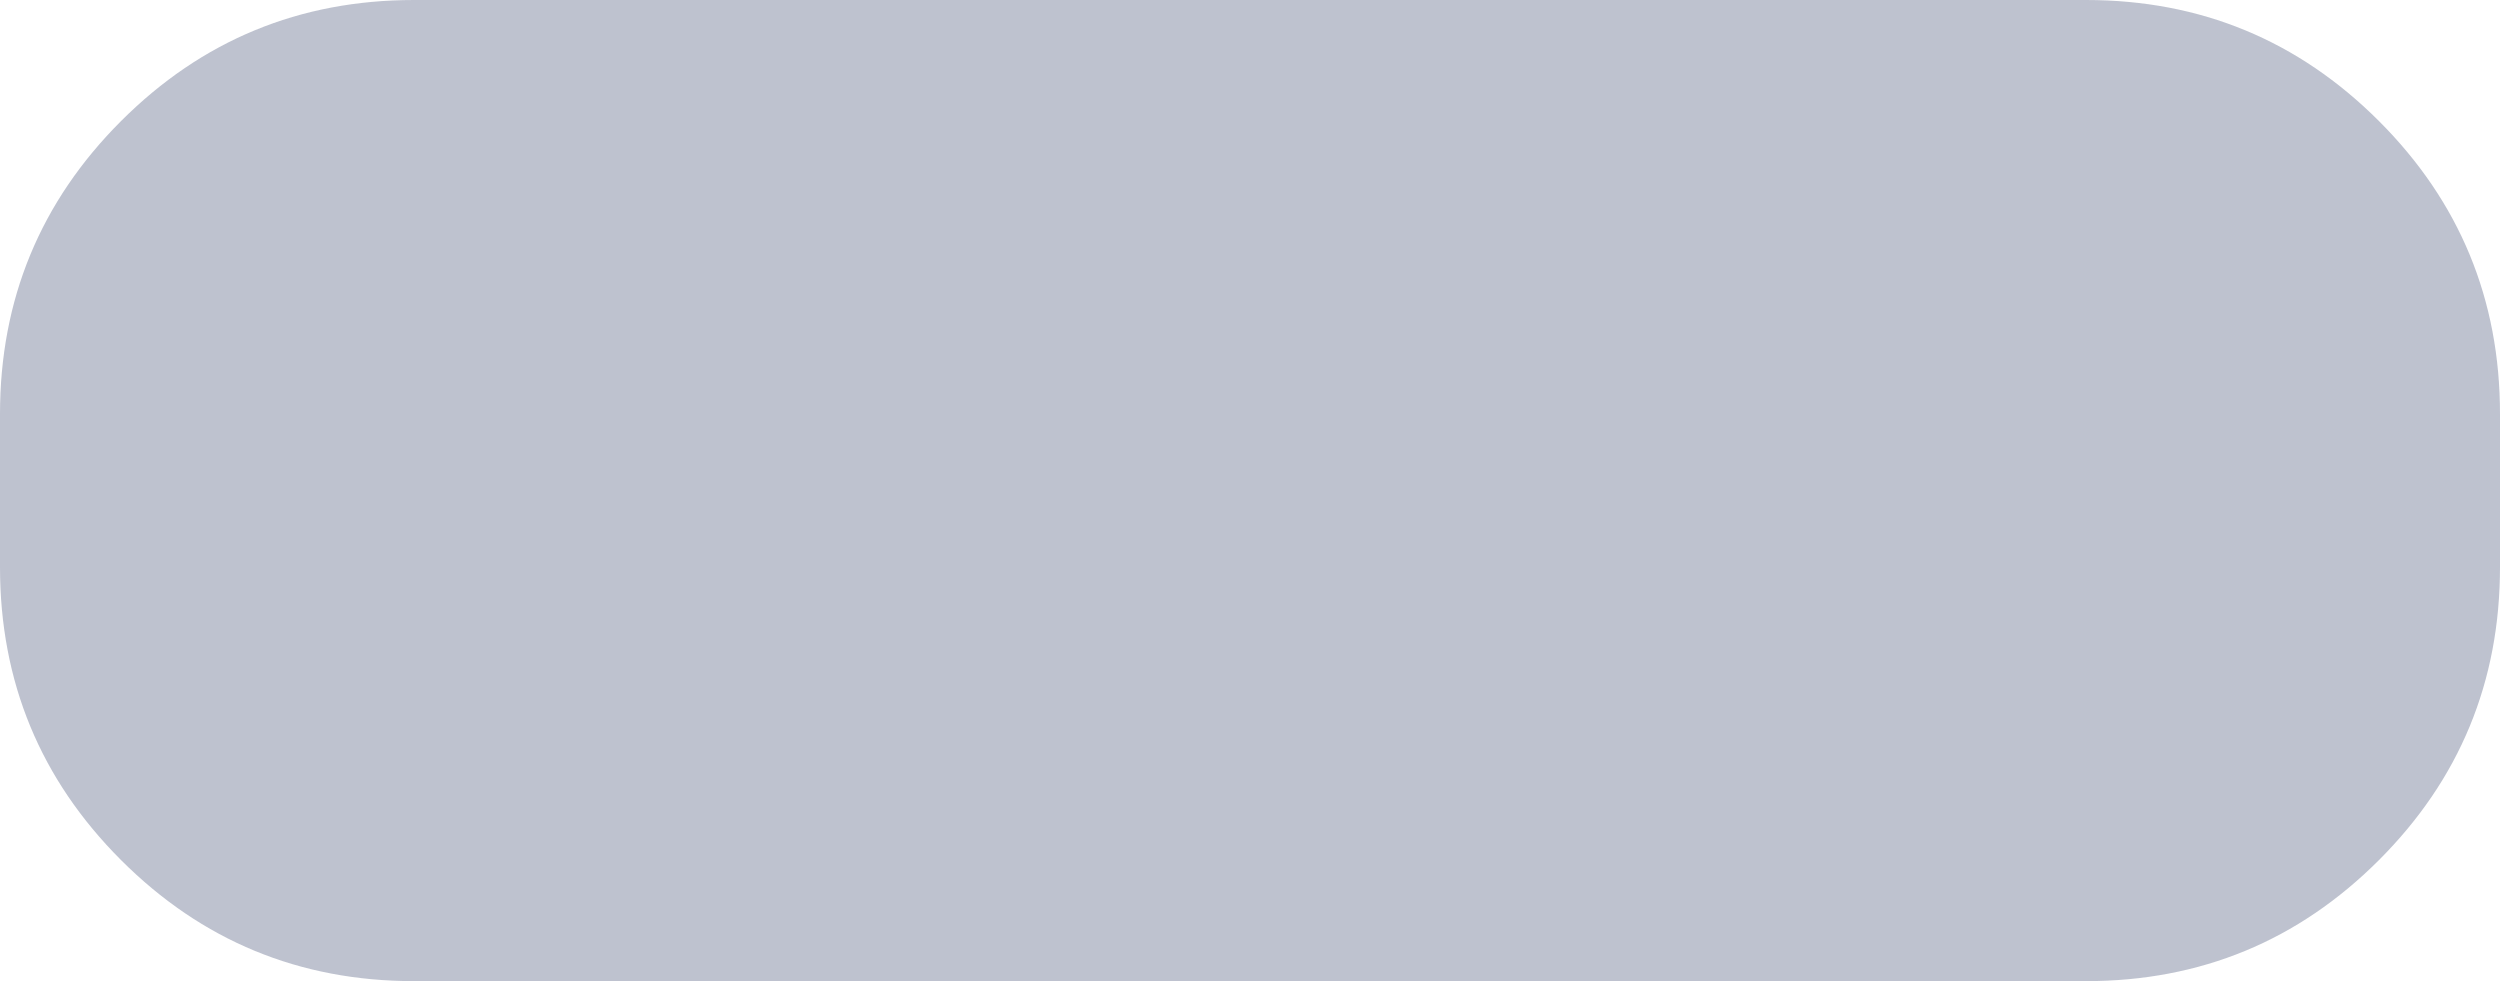 <?xml version="1.0" encoding="UTF-8" standalone="no"?>
<svg xmlns:xlink="http://www.w3.org/1999/xlink" height="38.5px" width="98.1px" xmlns="http://www.w3.org/2000/svg">
  <g transform="matrix(1.0, 0.0, 0.0, 1.0, 49.05, 19.25)">
    <path d="M-32.8 -19.25 L32.8 -19.25 Q39.55 -19.25 44.3 -14.5 49.05 -9.75 49.05 -3.0 L49.05 3.0 Q49.05 9.75 44.3 14.5 39.55 19.25 32.8 19.25 L-32.8 19.25 Q-39.55 19.25 -44.3 14.5 -49.05 9.75 -49.05 3.0 L-49.05 -3.0 Q-49.05 -9.75 -44.3 -14.5 -39.55 -19.25 -32.8 -19.25" fill="#455277" fill-opacity="0.349" fill-rule="evenodd" stroke="none"/>
  </g>
</svg>
